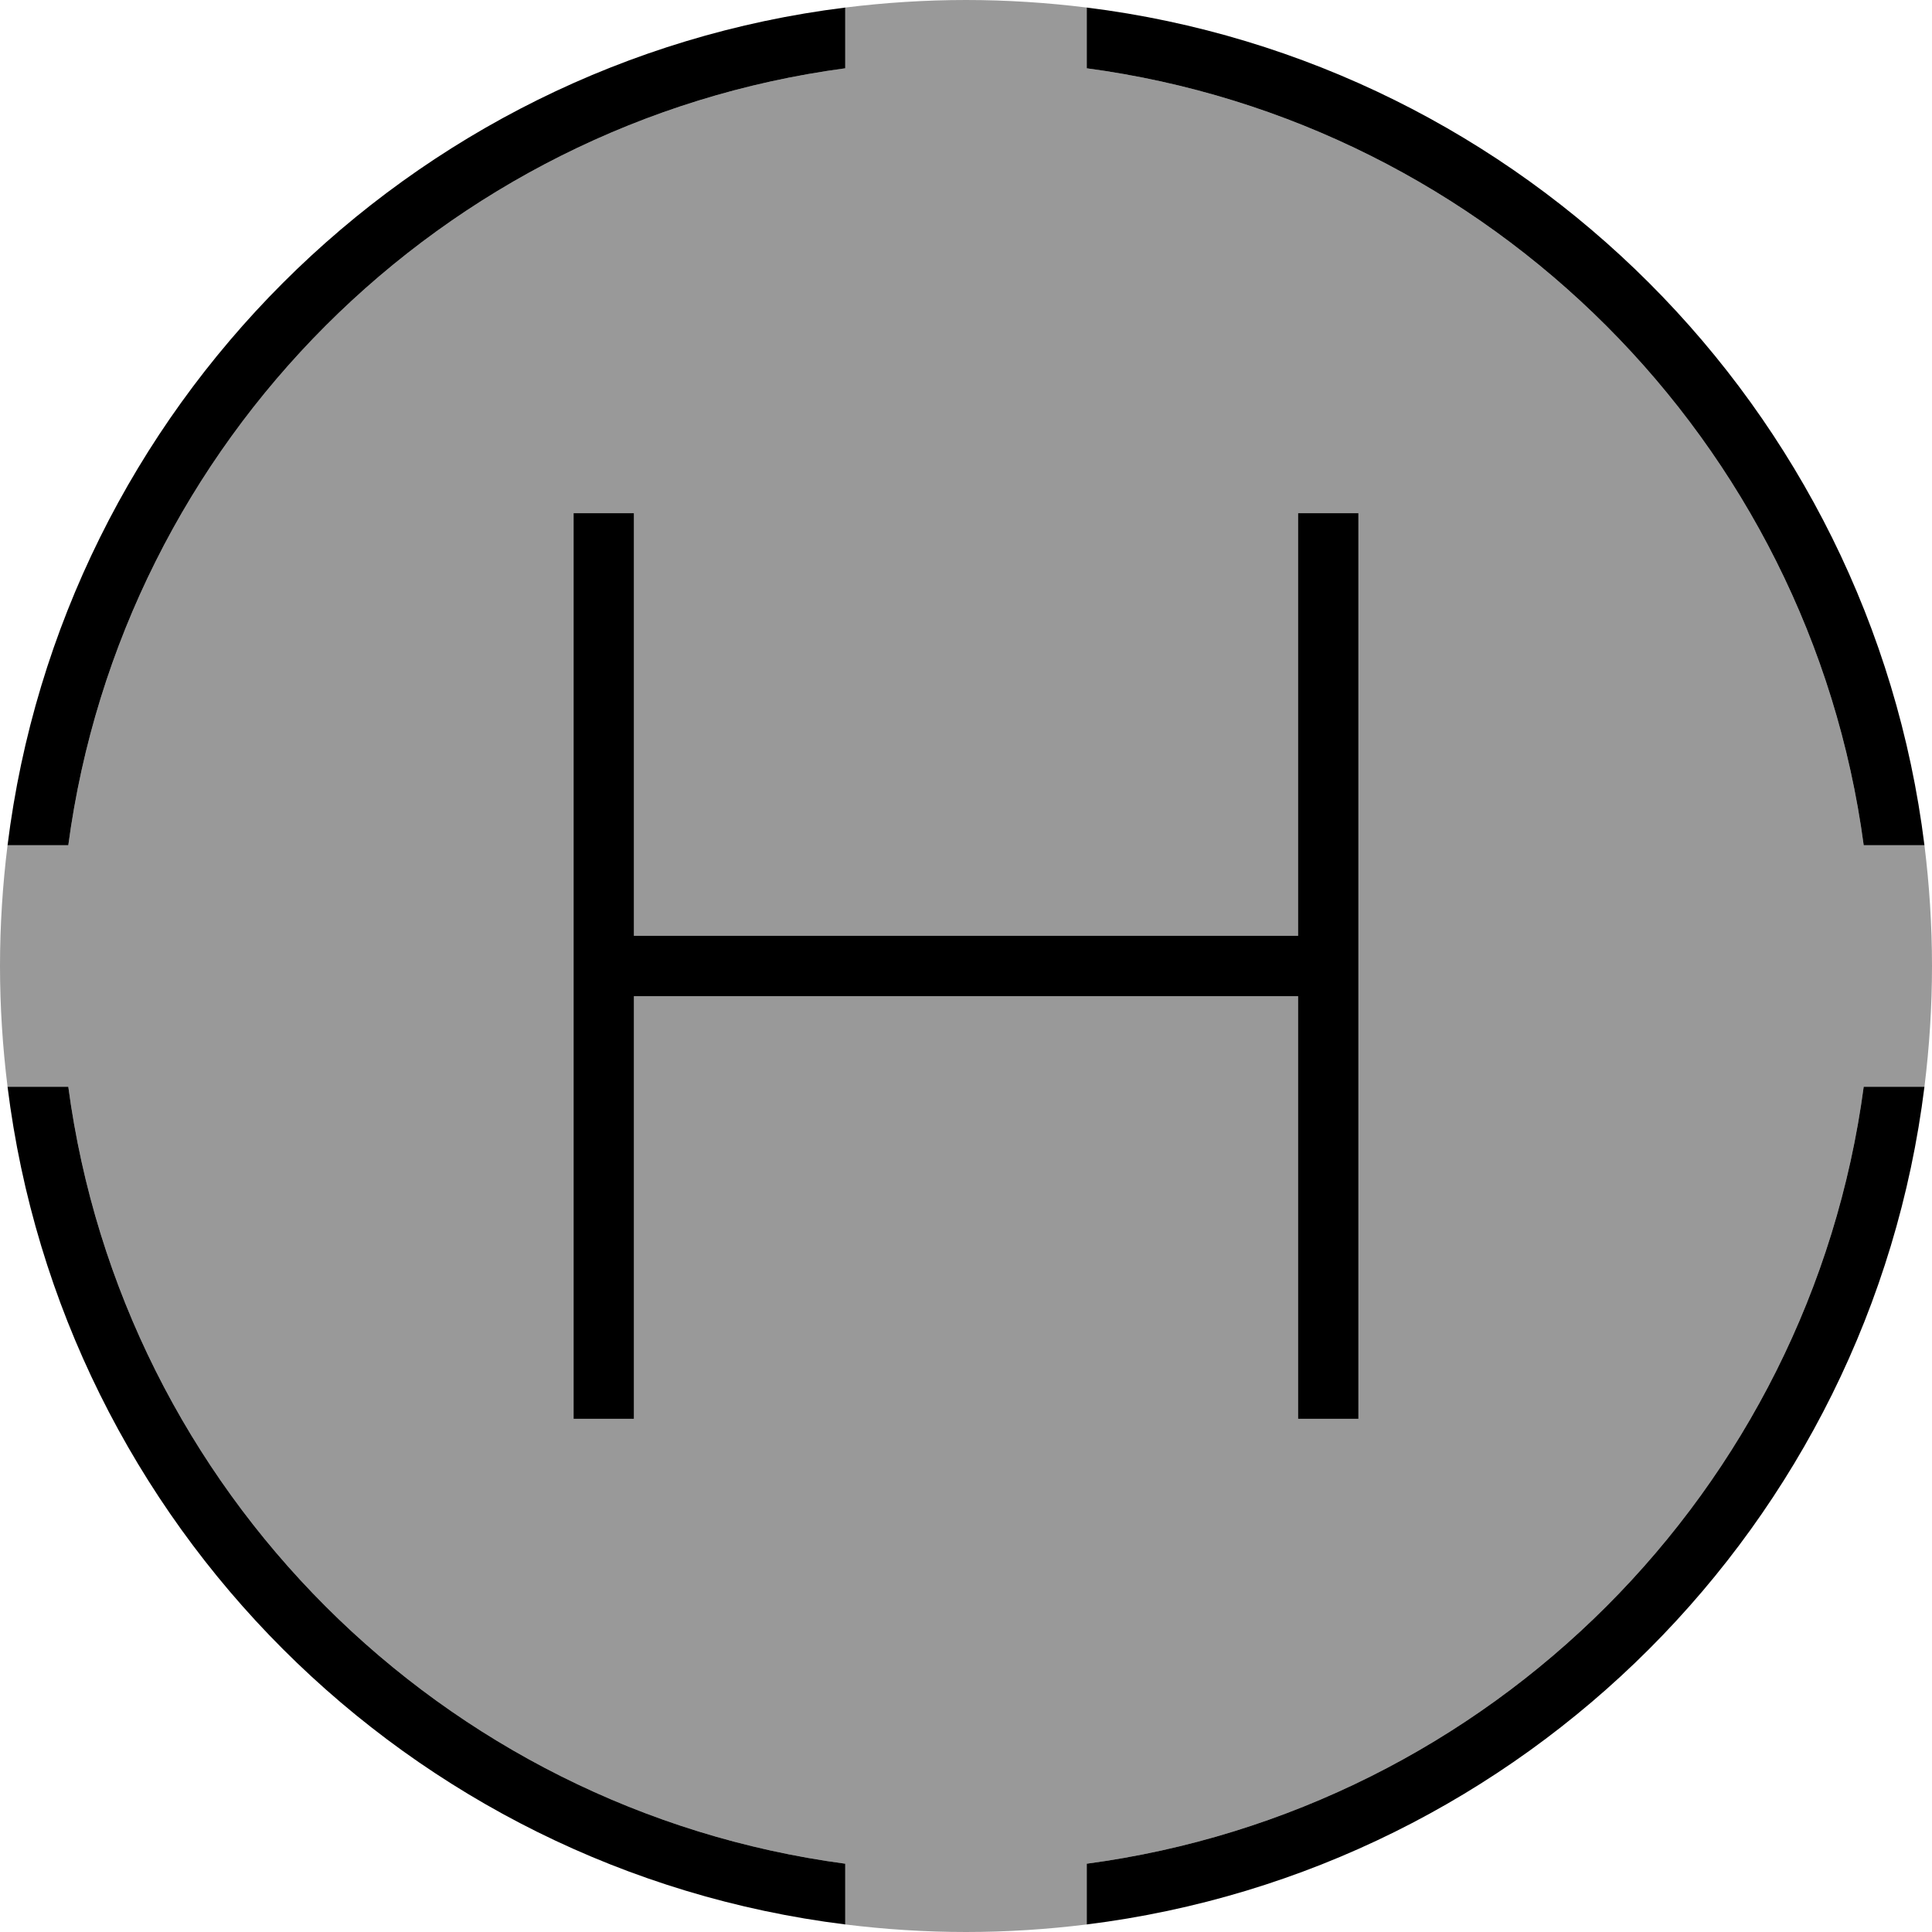 <svg fill="currentColor" xmlns="http://www.w3.org/2000/svg" viewBox="0 0 512 512"><!--! Font Awesome Pro 7.1.0 by @fontawesome - https://fontawesome.com License - https://fontawesome.com/license (Commercial License) Copyright 2025 Fonticons, Inc. --><path opacity=".4" fill="currentColor" d="M0 256c0-10.8 .7-21.5 2-32l16.1 0C32.4 117.1 117 32.4 224 18.1L224 2c10.5-1.3 21.2-2 32-2s21.5 .7 32 2l0 16.1C394.9 32.4 479.6 117.1 493.9 224l16.1 0c1.3 10.5 2 21.2 2 32s-.7 21.5-2 32l-16.1 0C479.6 395 395 479.6 288 493.9l0 16.1c-10.5 1.3-21.2 2-32 2s-21.5-.7-32-2l0-16.1C117 479.6 32.4 395 18.1 288L2 288c-1.3-10.5-2-21.2-2-32zM152 136l0 240 16 0 0-112 176 0 0 112 16 0 0-240-16 0 0 112-176 0 0-112-16 0z"/><path fill="currentColor" d="M493.9 224l16.1 0C495.6 108.2 403.8 16.4 288 2l0 16.1C394.9 32.4 479.6 117.1 493.9 224zM510 288l-16.1 0C479.6 395 395 479.6 288 493.9l0 16.1c115.8-14.4 207.6-106.2 222-222zM2 288C16.4 403.8 108.2 495.6 224 510l0-16.1C117 479.6 32.4 395 18.1 288L2 288zm0-64l16.1 0C32.4 117.1 117 32.4 224 18.1L224 2C108.2 16.4 16.4 108.2 2 224zm166-80l0-8-16 0 0 240 16 0 0-112 176 0 0 112 16 0 0-240-16 0 0 112-176 0 0-104z"/></svg>